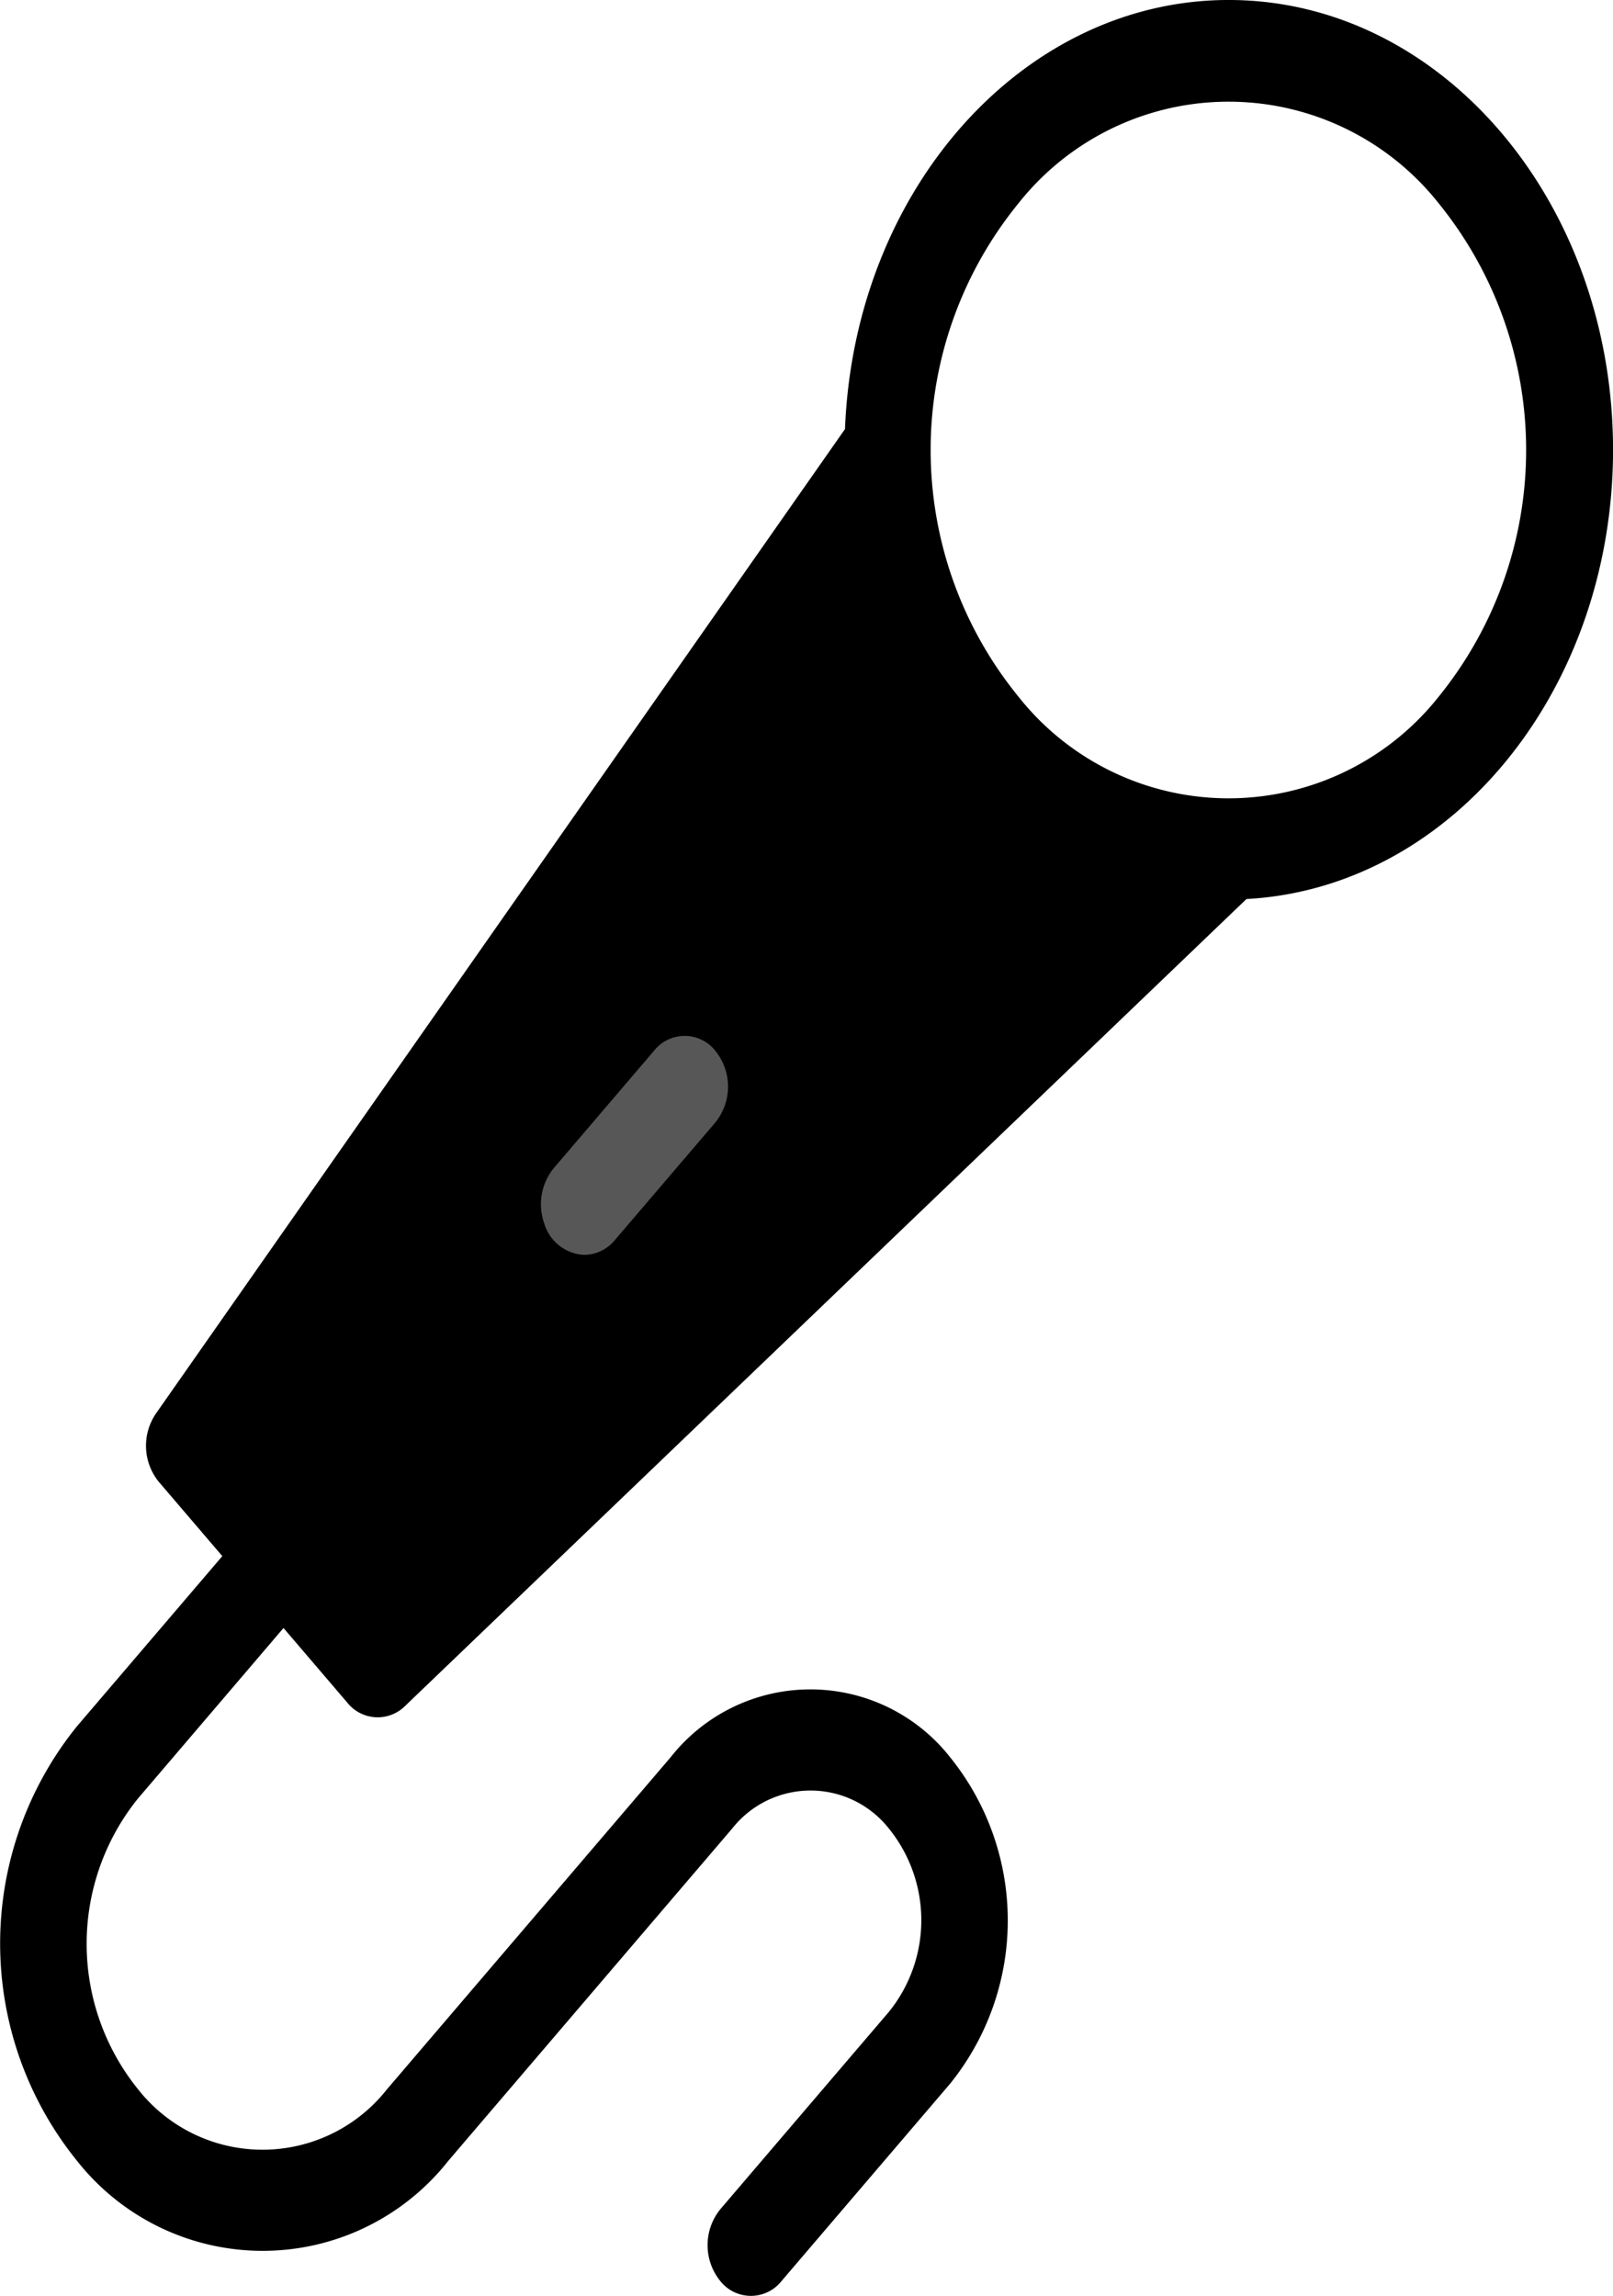 <svg xmlns="http://www.w3.org/2000/svg" width="38.012" height="54.111" viewBox="0 0 38.012 54.111"><defs><style>.a{fill:#575757;}</style></defs><path d="M113.834,113.3l1.5,1.755a.915.915,0,0,0,1.369.079l19.824-19.015c4.888-.263,8.713-5.024,8.638-10.751s-4.023-10.349-8.915-10.437-8.959,4.39-9.184,10.112l-16.242,23.208a1.349,1.349,0,0,0,.068,1.6l1.5,1.755-3.424,4.009a8.144,8.144,0,0,0,0,10.243,5.572,5.572,0,0,0,8.75,0l6.69-7.832a2.351,2.351,0,0,1,3.692,0,3.436,3.436,0,0,1,0,4.322L124.127,127a1.344,1.344,0,0,0,0,1.691.92.92,0,0,0,1.444,0l3.97-4.648a6.125,6.125,0,0,0,0-7.7,4.19,4.19,0,0,0-6.581,0l-6.69,7.832a3.732,3.732,0,0,1-5.861,0,5.455,5.455,0,0,1,0-6.862Zm17.313-33.569a6.315,6.315,0,0,1,9.917,0,9.23,9.23,0,0,1,0,11.61,6.315,6.315,0,0,1-9.917,0,9.2,9.2,0,0,1,0-11.61Z" transform="translate(-107.153 -74.93)"/><path class="a" d="M208.035,243.461a.949.949,0,0,0,.722-.35l2.366-2.77a1.344,1.344,0,0,0,0-1.691.92.92,0,0,0-1.444,0l-2.366,2.77a1.348,1.348,0,0,0-.221,1.3A1.034,1.034,0,0,0,208.035,243.461Z" transform="translate(-194.266 -213.885)"/></svg>